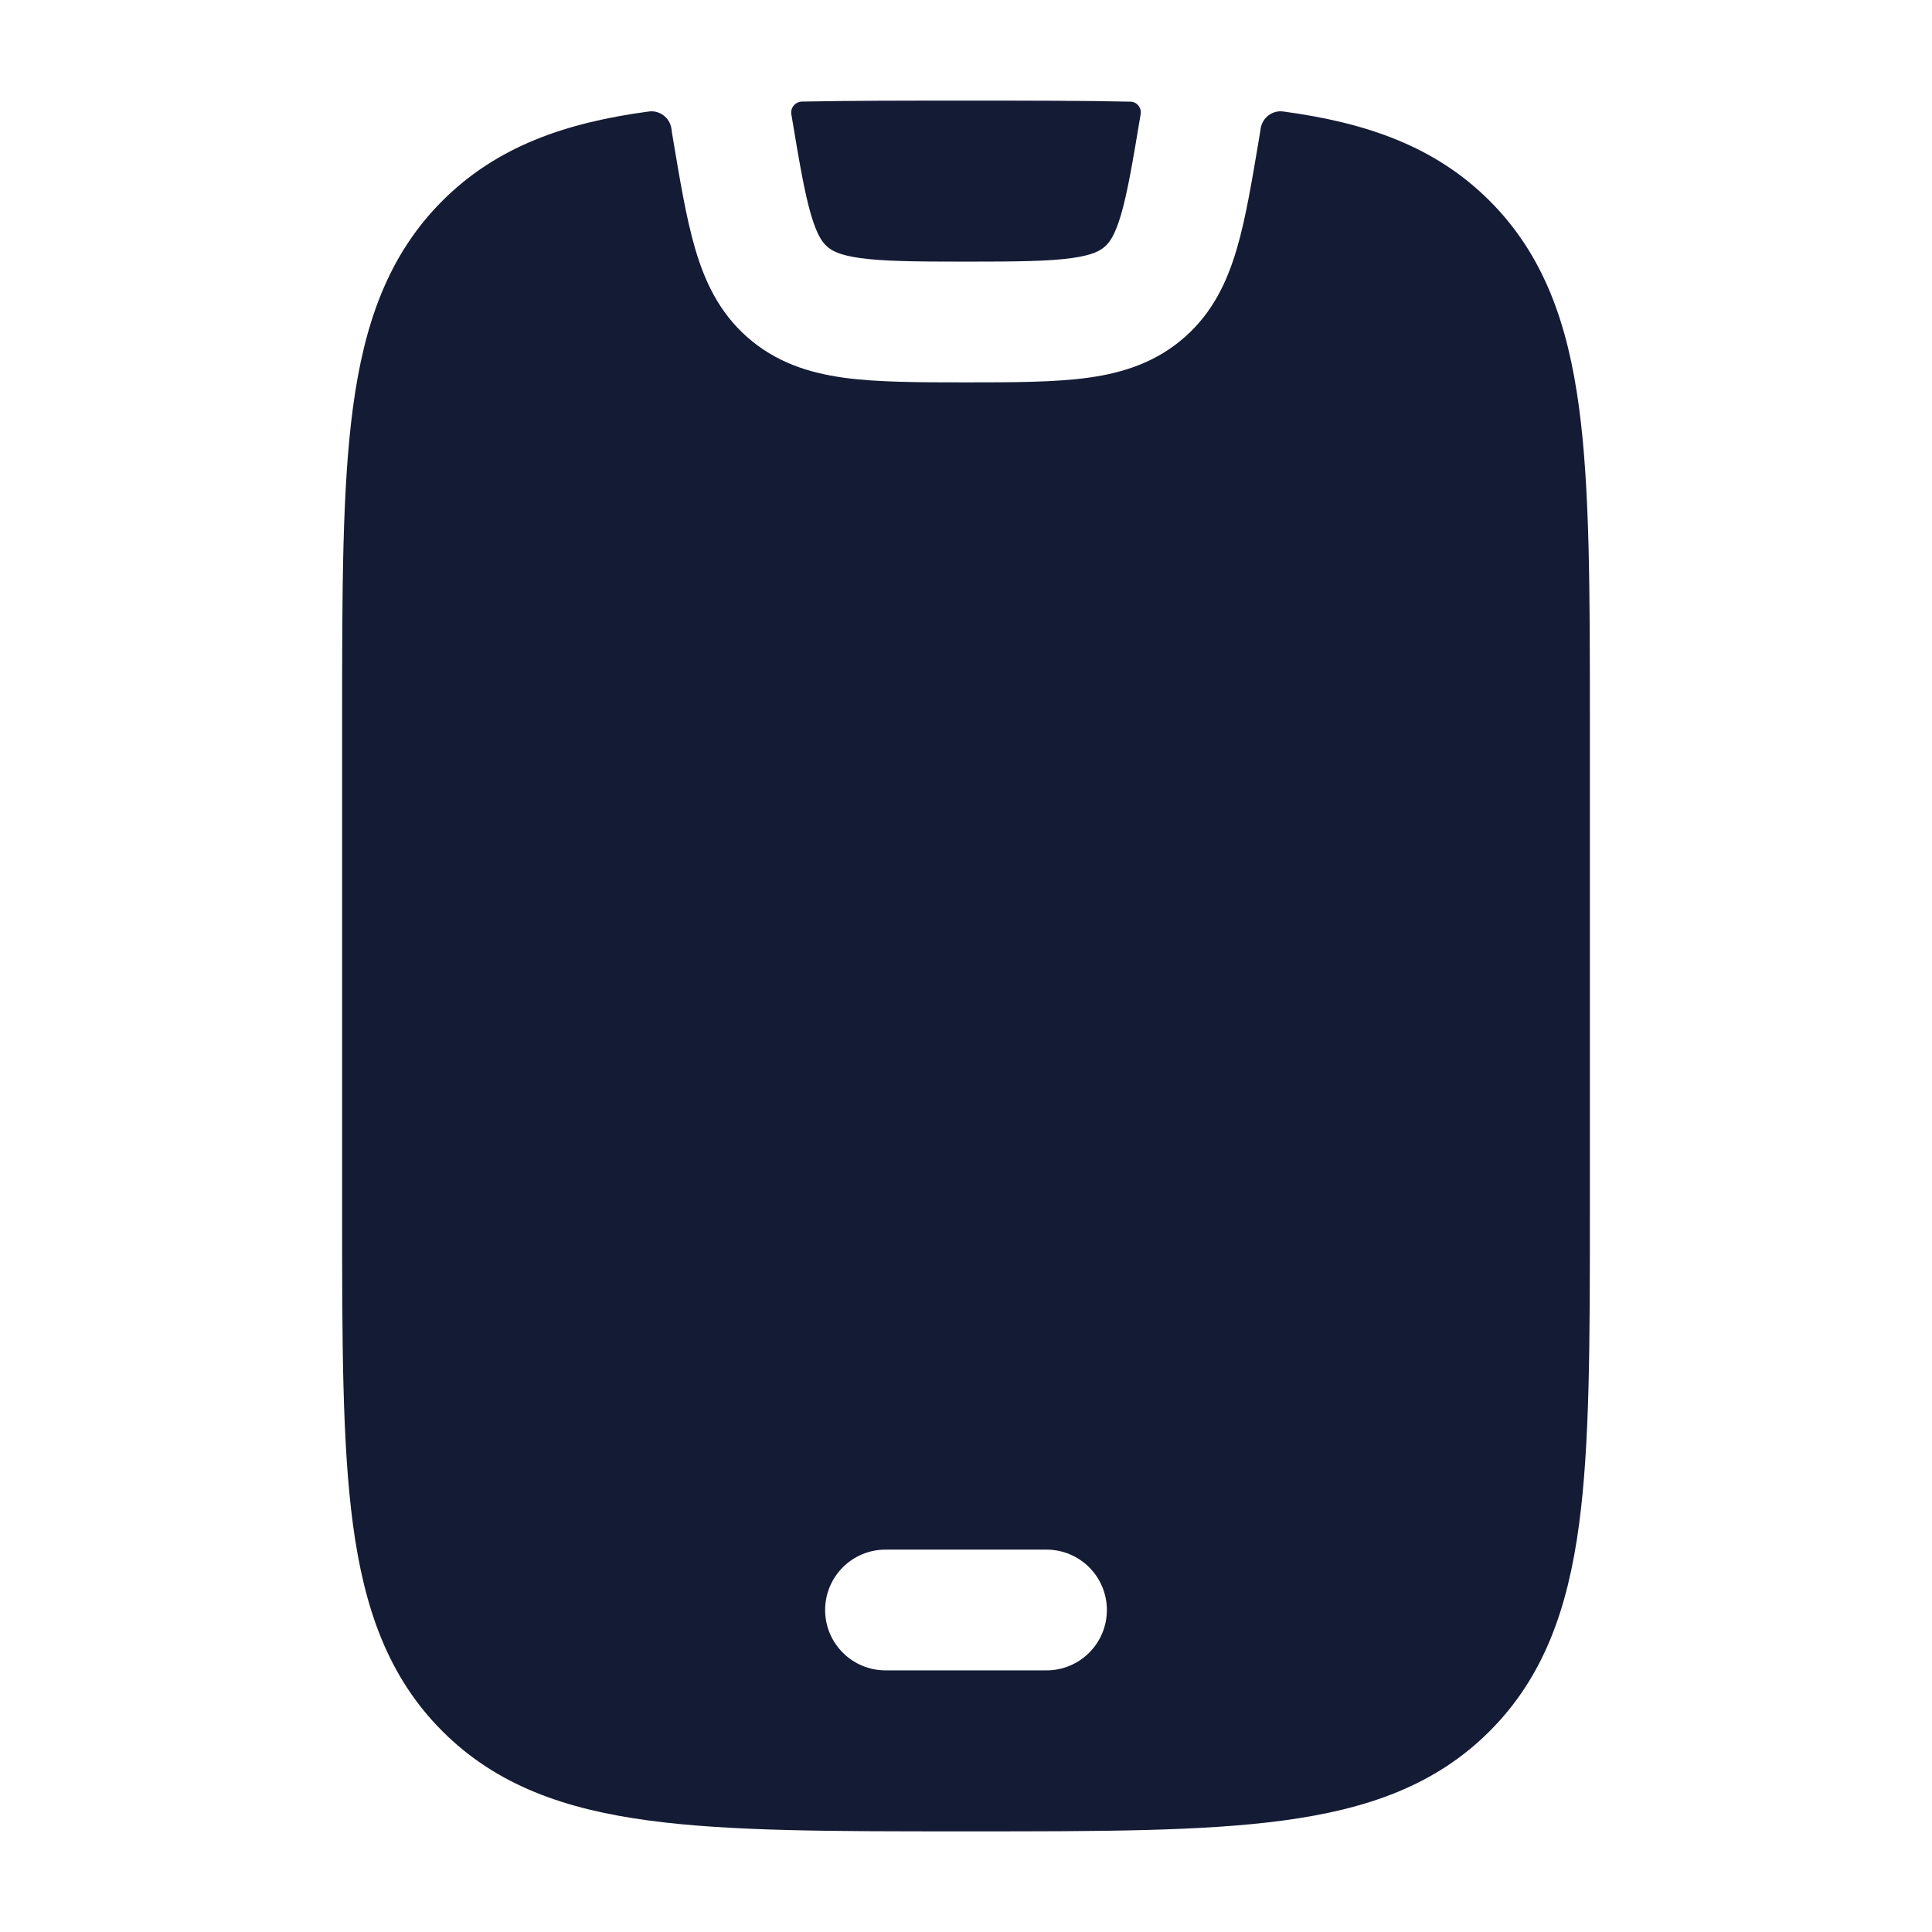 <svg width="24" height="24" viewBox="0 0 24 24" fill="none" xmlns="http://www.w3.org/2000/svg">
<path fill-rule="evenodd" clip-rule="evenodd" d="M14.042 1.263C14.122 1.264 14.182 1.336 14.17 1.416C14.071 2.01 14.007 2.39 13.925 2.669C13.848 2.93 13.78 3.014 13.727 3.061C13.669 3.113 13.578 3.169 13.313 3.206C13.024 3.246 12.629 3.25 12 3.25C11.371 3.25 10.976 3.246 10.687 3.206C10.422 3.169 10.331 3.113 10.273 3.061C10.22 3.014 10.152 2.93 10.075 2.669C9.993 2.39 9.929 2.011 9.83 1.418C9.818 1.337 9.88 1.264 9.962 1.262C10.559 1.25 11.219 1.25 11.944 1.25H11.944H11.944H12.056H12.056H12.056C12.783 1.25 13.444 1.25 14.042 1.263ZM8.06 1.385C8.196 1.367 8.321 1.463 8.341 1.6L8.347 1.642L8.349 1.657L8.356 1.7C8.447 2.242 8.525 2.714 8.636 3.091C8.755 3.497 8.934 3.878 9.277 4.183C9.633 4.499 10.042 4.631 10.481 4.692C10.895 4.749 11.405 4.75 12 4.75C12.595 4.75 13.105 4.749 13.519 4.692C13.957 4.631 14.367 4.499 14.723 4.183C15.066 3.878 15.245 3.497 15.364 3.091C15.475 2.714 15.553 2.242 15.644 1.7L15.651 1.657L15.66 1.598C15.681 1.462 15.805 1.367 15.94 1.385C16.977 1.524 17.83 1.82 18.505 2.495C19.18 3.17 19.476 4.024 19.615 5.06C19.75 6.063 19.75 7.342 19.75 8.944V15.056C19.75 16.659 19.75 17.938 19.615 18.941C19.476 19.977 19.18 20.83 18.505 21.505C17.83 22.181 16.977 22.476 15.94 22.615C14.937 22.75 13.658 22.75 12.056 22.75H11.944C10.342 22.75 9.063 22.75 8.06 22.615C7.023 22.476 6.17 22.181 5.495 21.505C4.82 20.83 4.524 19.977 4.385 18.941C4.25 17.938 4.25 16.659 4.25 15.056V15.056V15.056V8.944V8.944V8.944C4.25 7.342 4.25 6.063 4.385 5.06C4.524 4.024 4.82 3.17 5.495 2.495C6.17 1.82 7.023 1.524 8.06 1.385ZM10.25 20C10.25 19.586 10.586 19.25 11 19.25H13C13.414 19.25 13.75 19.586 13.75 20C13.75 20.414 13.414 20.75 13 20.75H11C10.586 20.75 10.25 20.414 10.25 20Z" fill="#141B34"/>
</svg>
